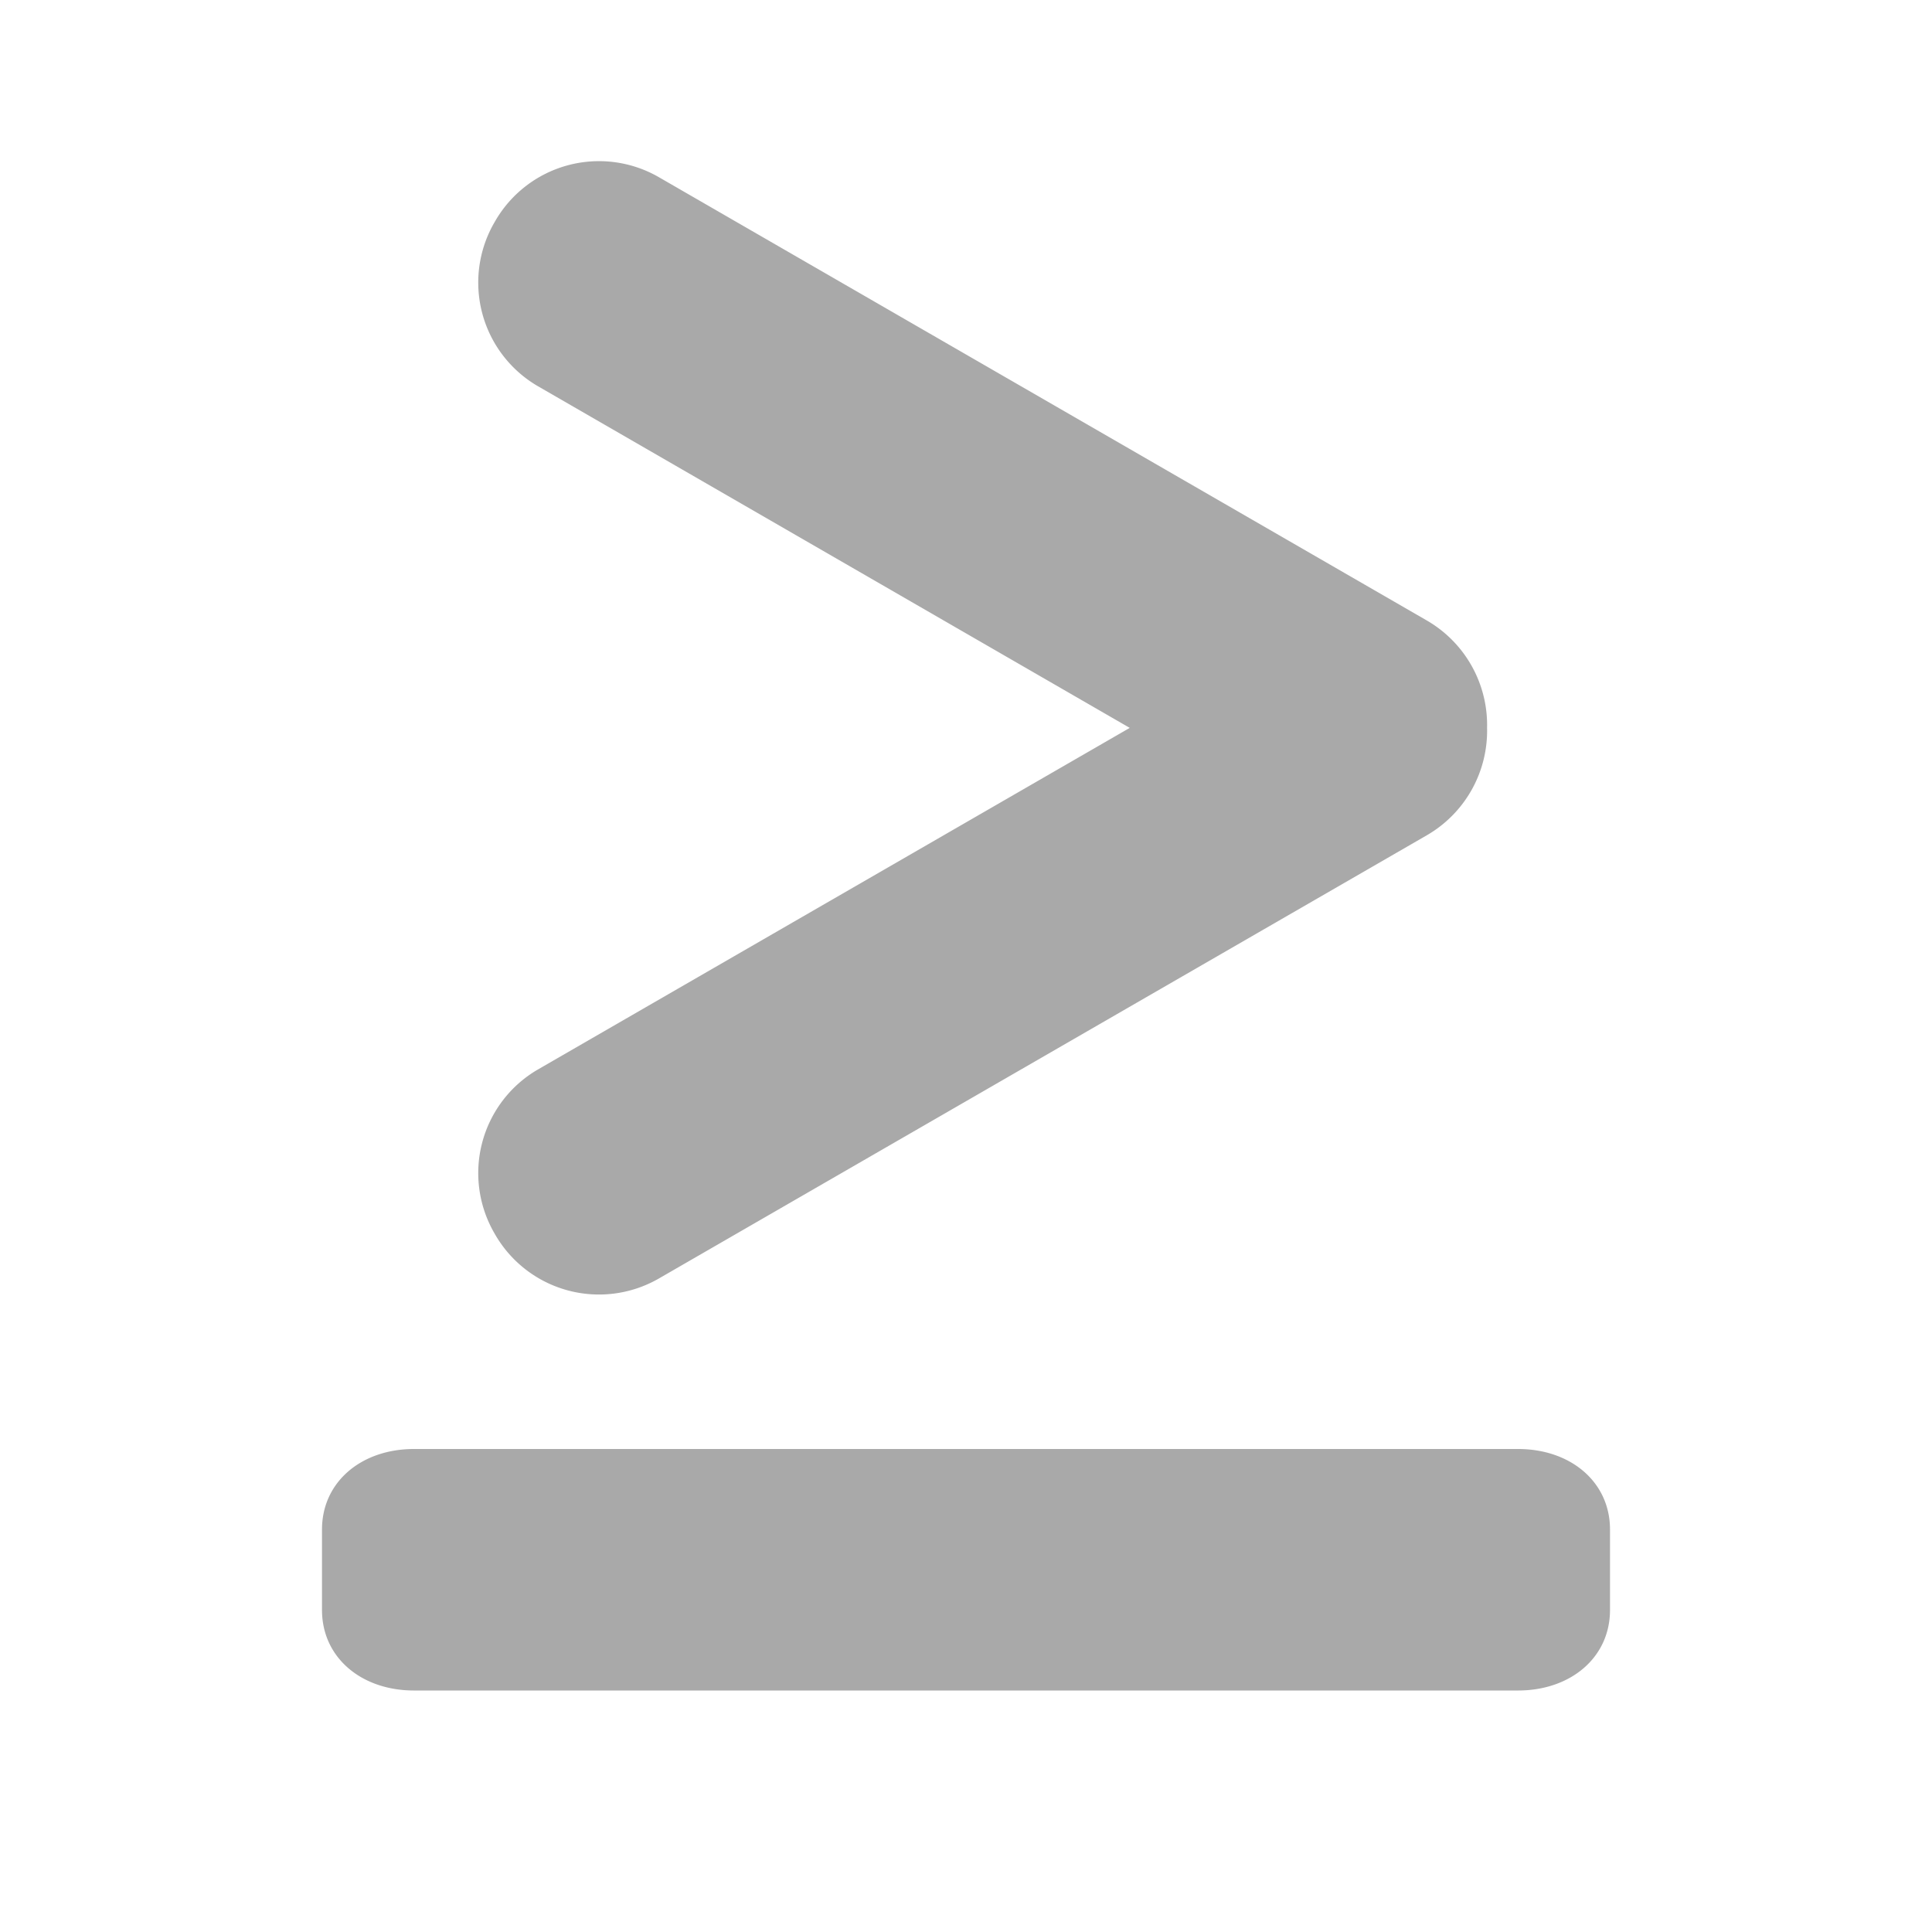 <svg xmlns="http://www.w3.org/2000/svg" width="24" height="24" viewBox="0 0 24 24"><path fill="#A9A9A9" fill-rule="evenodd" d="M5.143 18C4.488 18 4 18.41 4 19v1c0 .59.488 1 1.143 1h13.714c.655 0 1.143-.41 1.143-1v-1c0-.59-.488-1-1.143-1H5.143ZM8.176 2.196a1.489 1.489 0 0 0-2.03.56 1.489 1.489 0 0 0 .53 2.038l7.358 4.248-7.358 4.247a1.489 1.489 0 0 0-.53 2.038 1.489 1.489 0 0 0 2.03.56l9.547-5.51a1.5 1.5 0 0 0 .75-1.335 1.5 1.5 0 0 0-.75-1.335Z"/></svg>